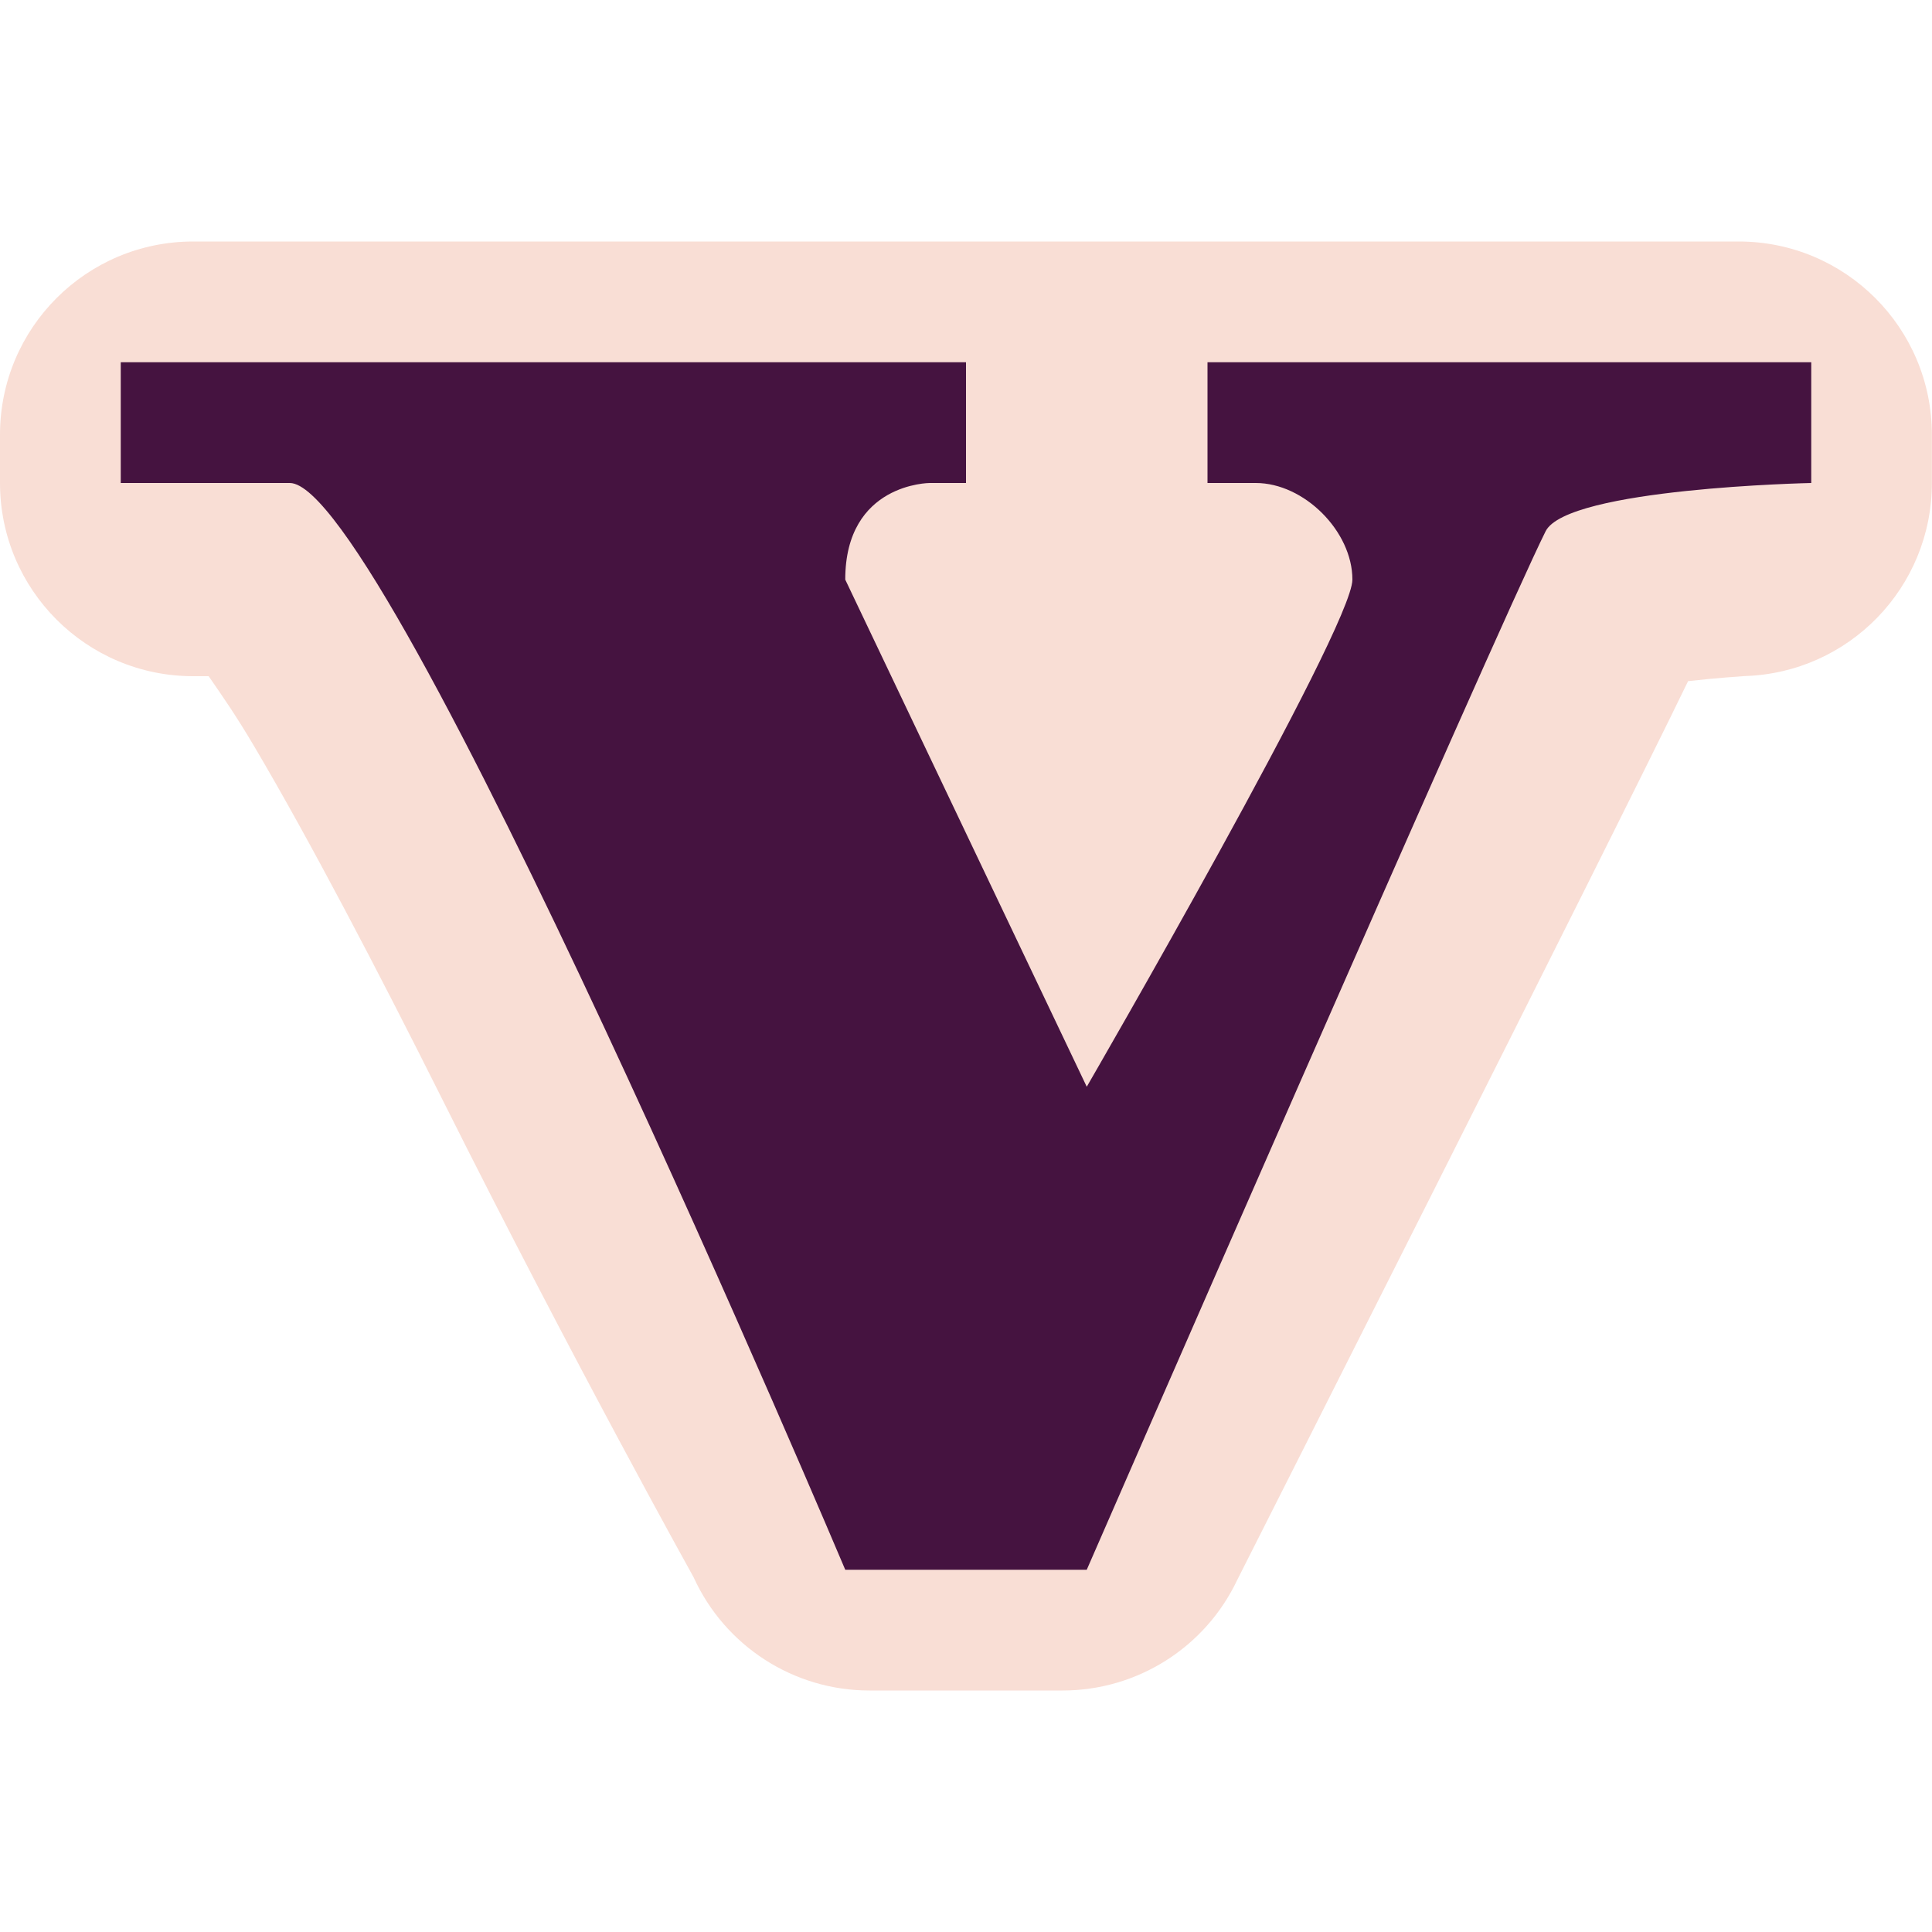 <svg xmlns="http://www.w3.org/2000/svg" width="16" height="16" version="1.1">
 <path style="fill:#f9ded5" d="m1.6 2c-0.884 8.84e-5 -1.6 0.716-1.6 1.6v0.4c8.836e-5 0.884 0.716 1.6 1.6 1.6h0.128c0.113 0.164 0.223 0.319 0.382 0.589 0.451 0.763 1.017 1.844 1.559 2.927 1.083 2.165 2.075 3.946 2.075 3.946 0.26 0.571 0.829 0.938 1.456 0.938h1.6c0.618 4.4e-5 1.181-0.356 1.446-0.915 0 0 3.077-6.086 3.734-7.444 0.224-0.026 0.467-0.042 0.467-0.042 0.865-0.026 1.552-0.734 1.552-1.599v-0.4c-8.8e-5 -0.884-0.716-1.6-1.6-1.6z"/>
 <path style="fill:#451340" d="m1 3v1h1.4c0.8 0 4.6 9 4.6 9h2s3.4-7.8 3.8-8.6c0.179-0.358 2.2-0.4 2.2-0.4v-1h-5v1h0.4c0.4 0 0.8 0.4 0.8 0.8s-2.2 4.2-2.2 4.2l-2-4.2c0-0.8 0.7-0.8 0.7-0.8h0.3v-1z"/>
</svg>

